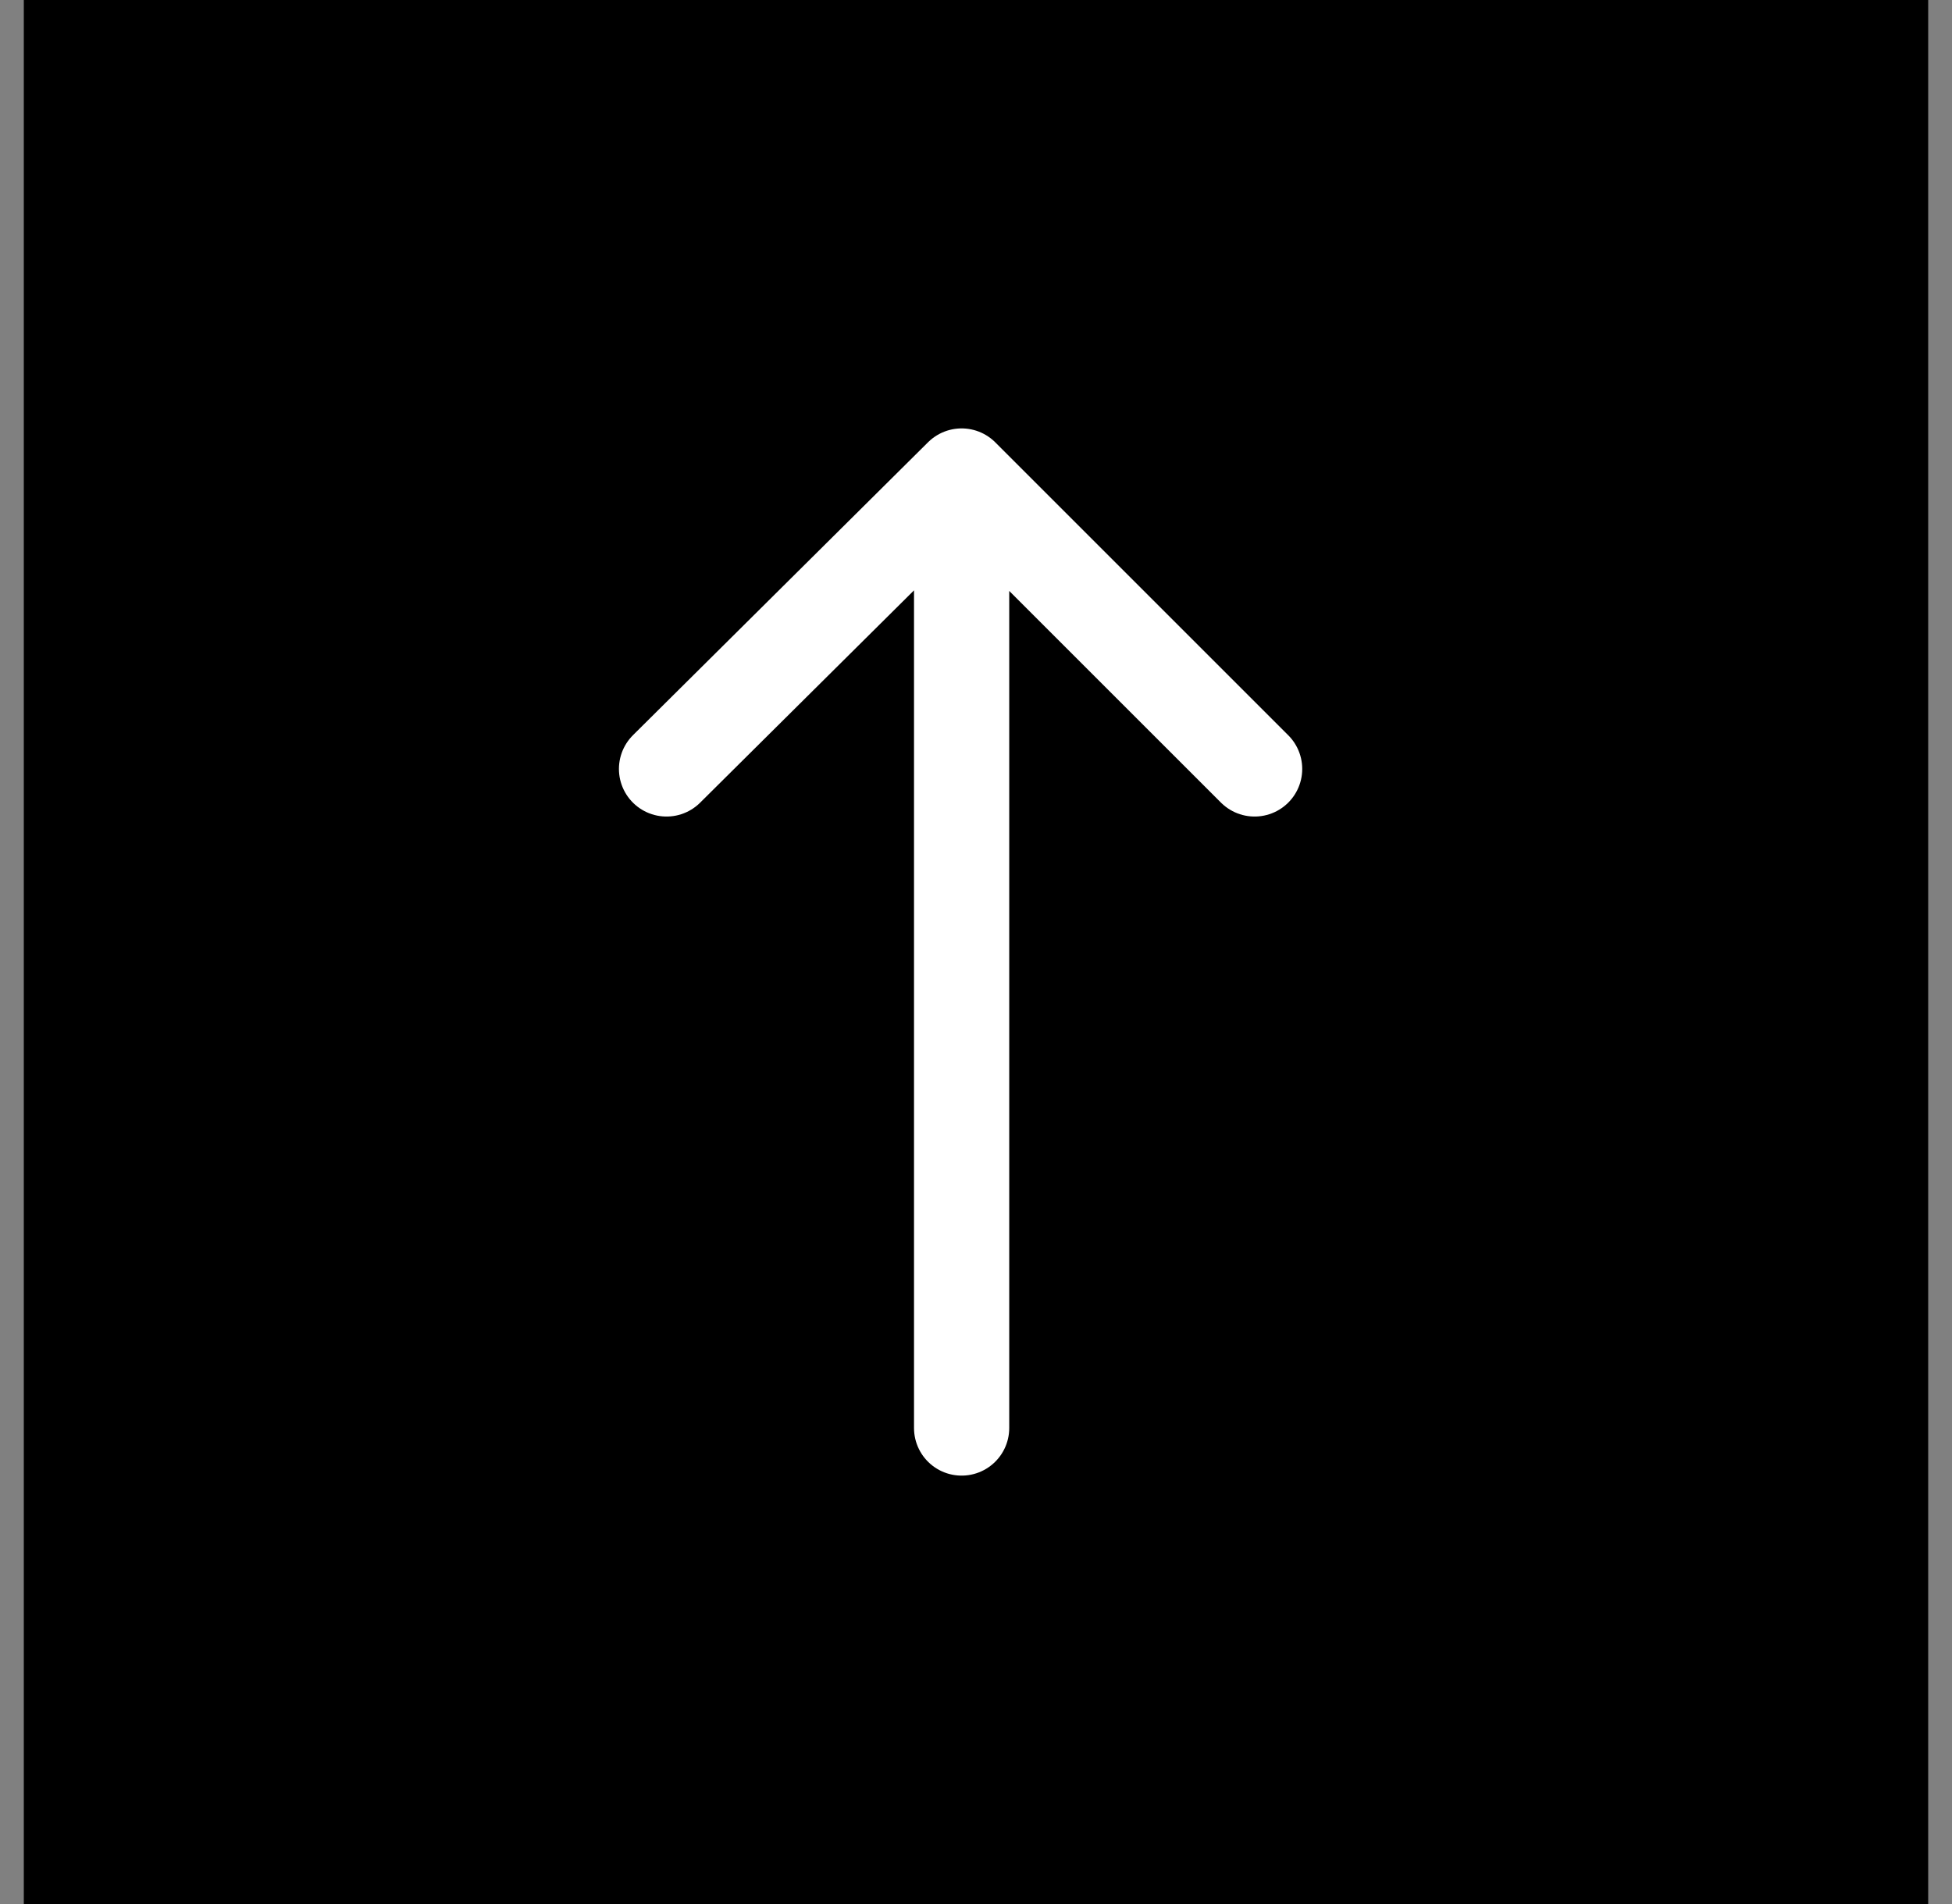 <svg width="41" height="40" viewBox="0 0 41 40" fill="none" xmlns="http://www.w3.org/2000/svg">
<rect x="0" y="0" width="41" height="40" fill="#808080" stroke="none"/>
<rect width="40" height="40" transform="translate(0.5)" fill="black"/>
<path d="M26.352 16.154L20.198 10M20.198 10L14 16.154M20.198 10L20.198 30" stroke="white" stroke-width="2" stroke-linecap="round" stroke-linejoin="round"/>
</svg>
